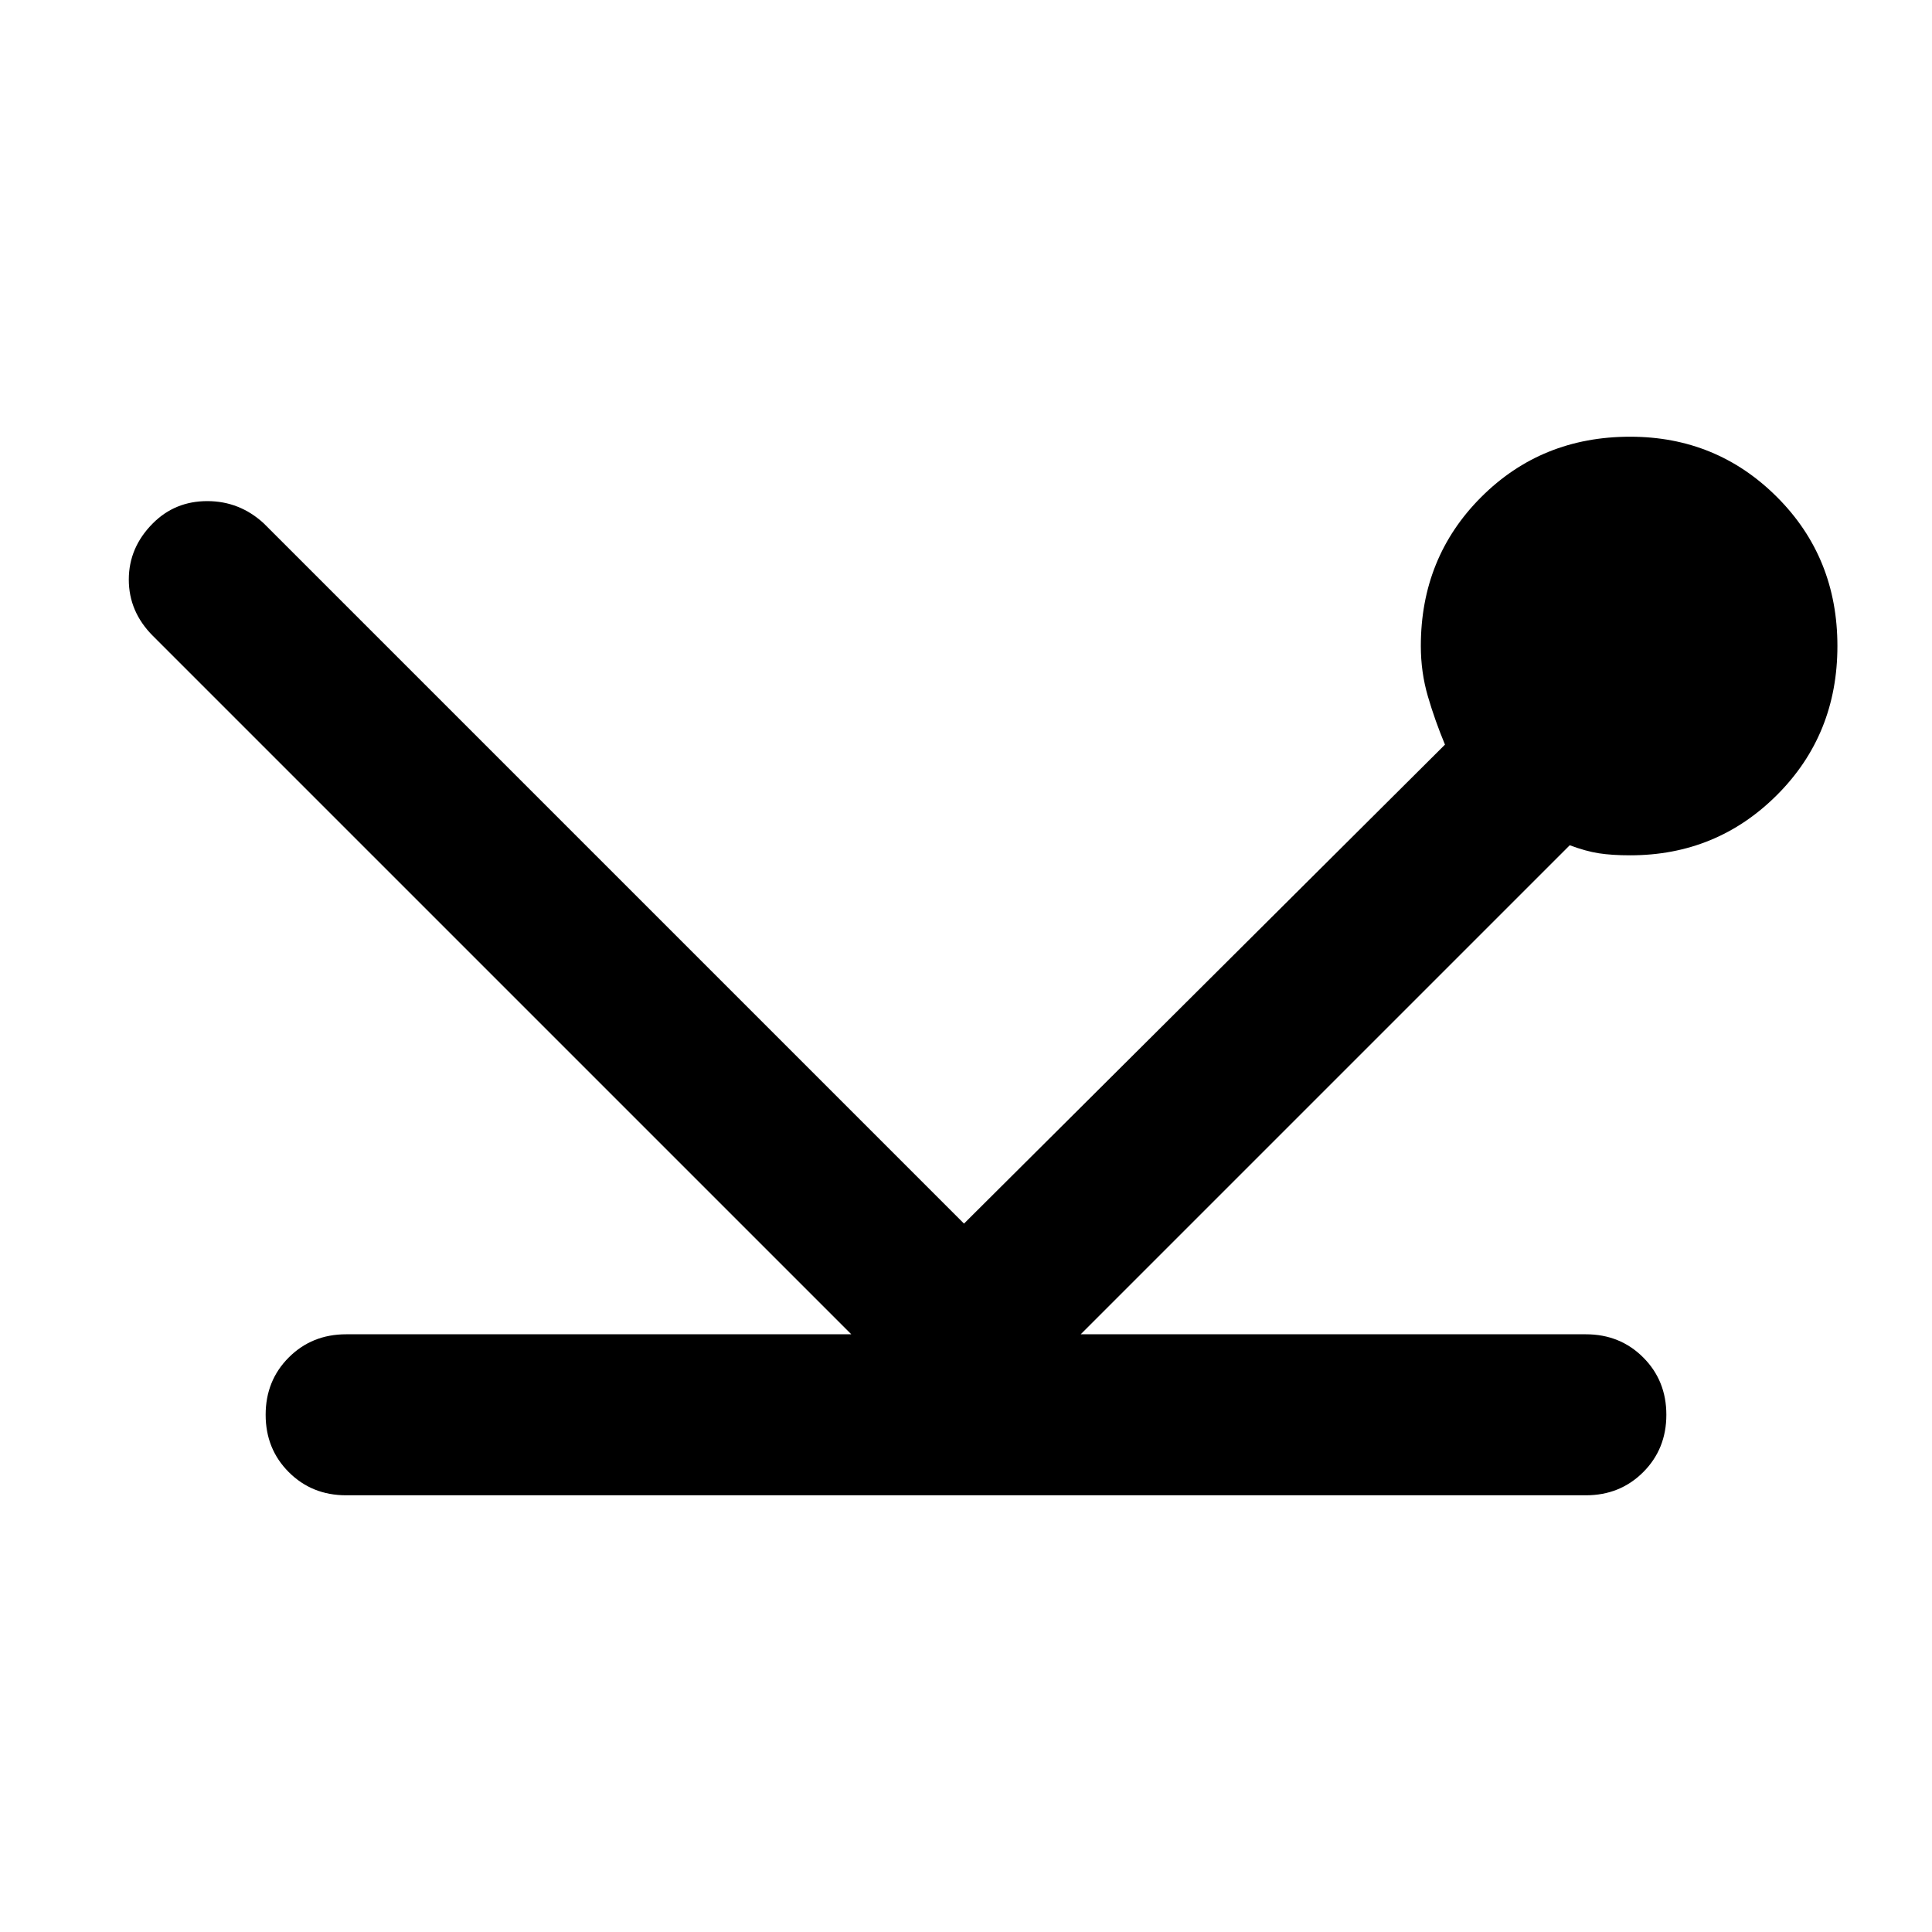 <svg xmlns="http://www.w3.org/2000/svg" width="48" height="48"><path d="M8.6 37.15q-.85 0-1.425-.575Q6.6 36 6.6 35.15q0-.85.575-1.425.575-.575 1.425-.575h12.55L3.8 15.8q-.6-.6-.6-1.4 0-.8.6-1.4.55-.55 1.35-.55t1.4.55l17.4 17.4L35.9 18.5q-.25-.6-.425-1.2t-.175-1.25q0-2.2 1.5-3.7t3.7-1.5q2.15 0 3.65 1.5t1.5 3.7q0 2.2-1.5 3.7t-3.65 1.5q-.45 0-.775-.05T39 21L26.85 33.15H39.4q.85 0 1.425.575.575.575.575 1.425 0 .85-.575 1.425-.575.575-1.425.575z"/></svg>